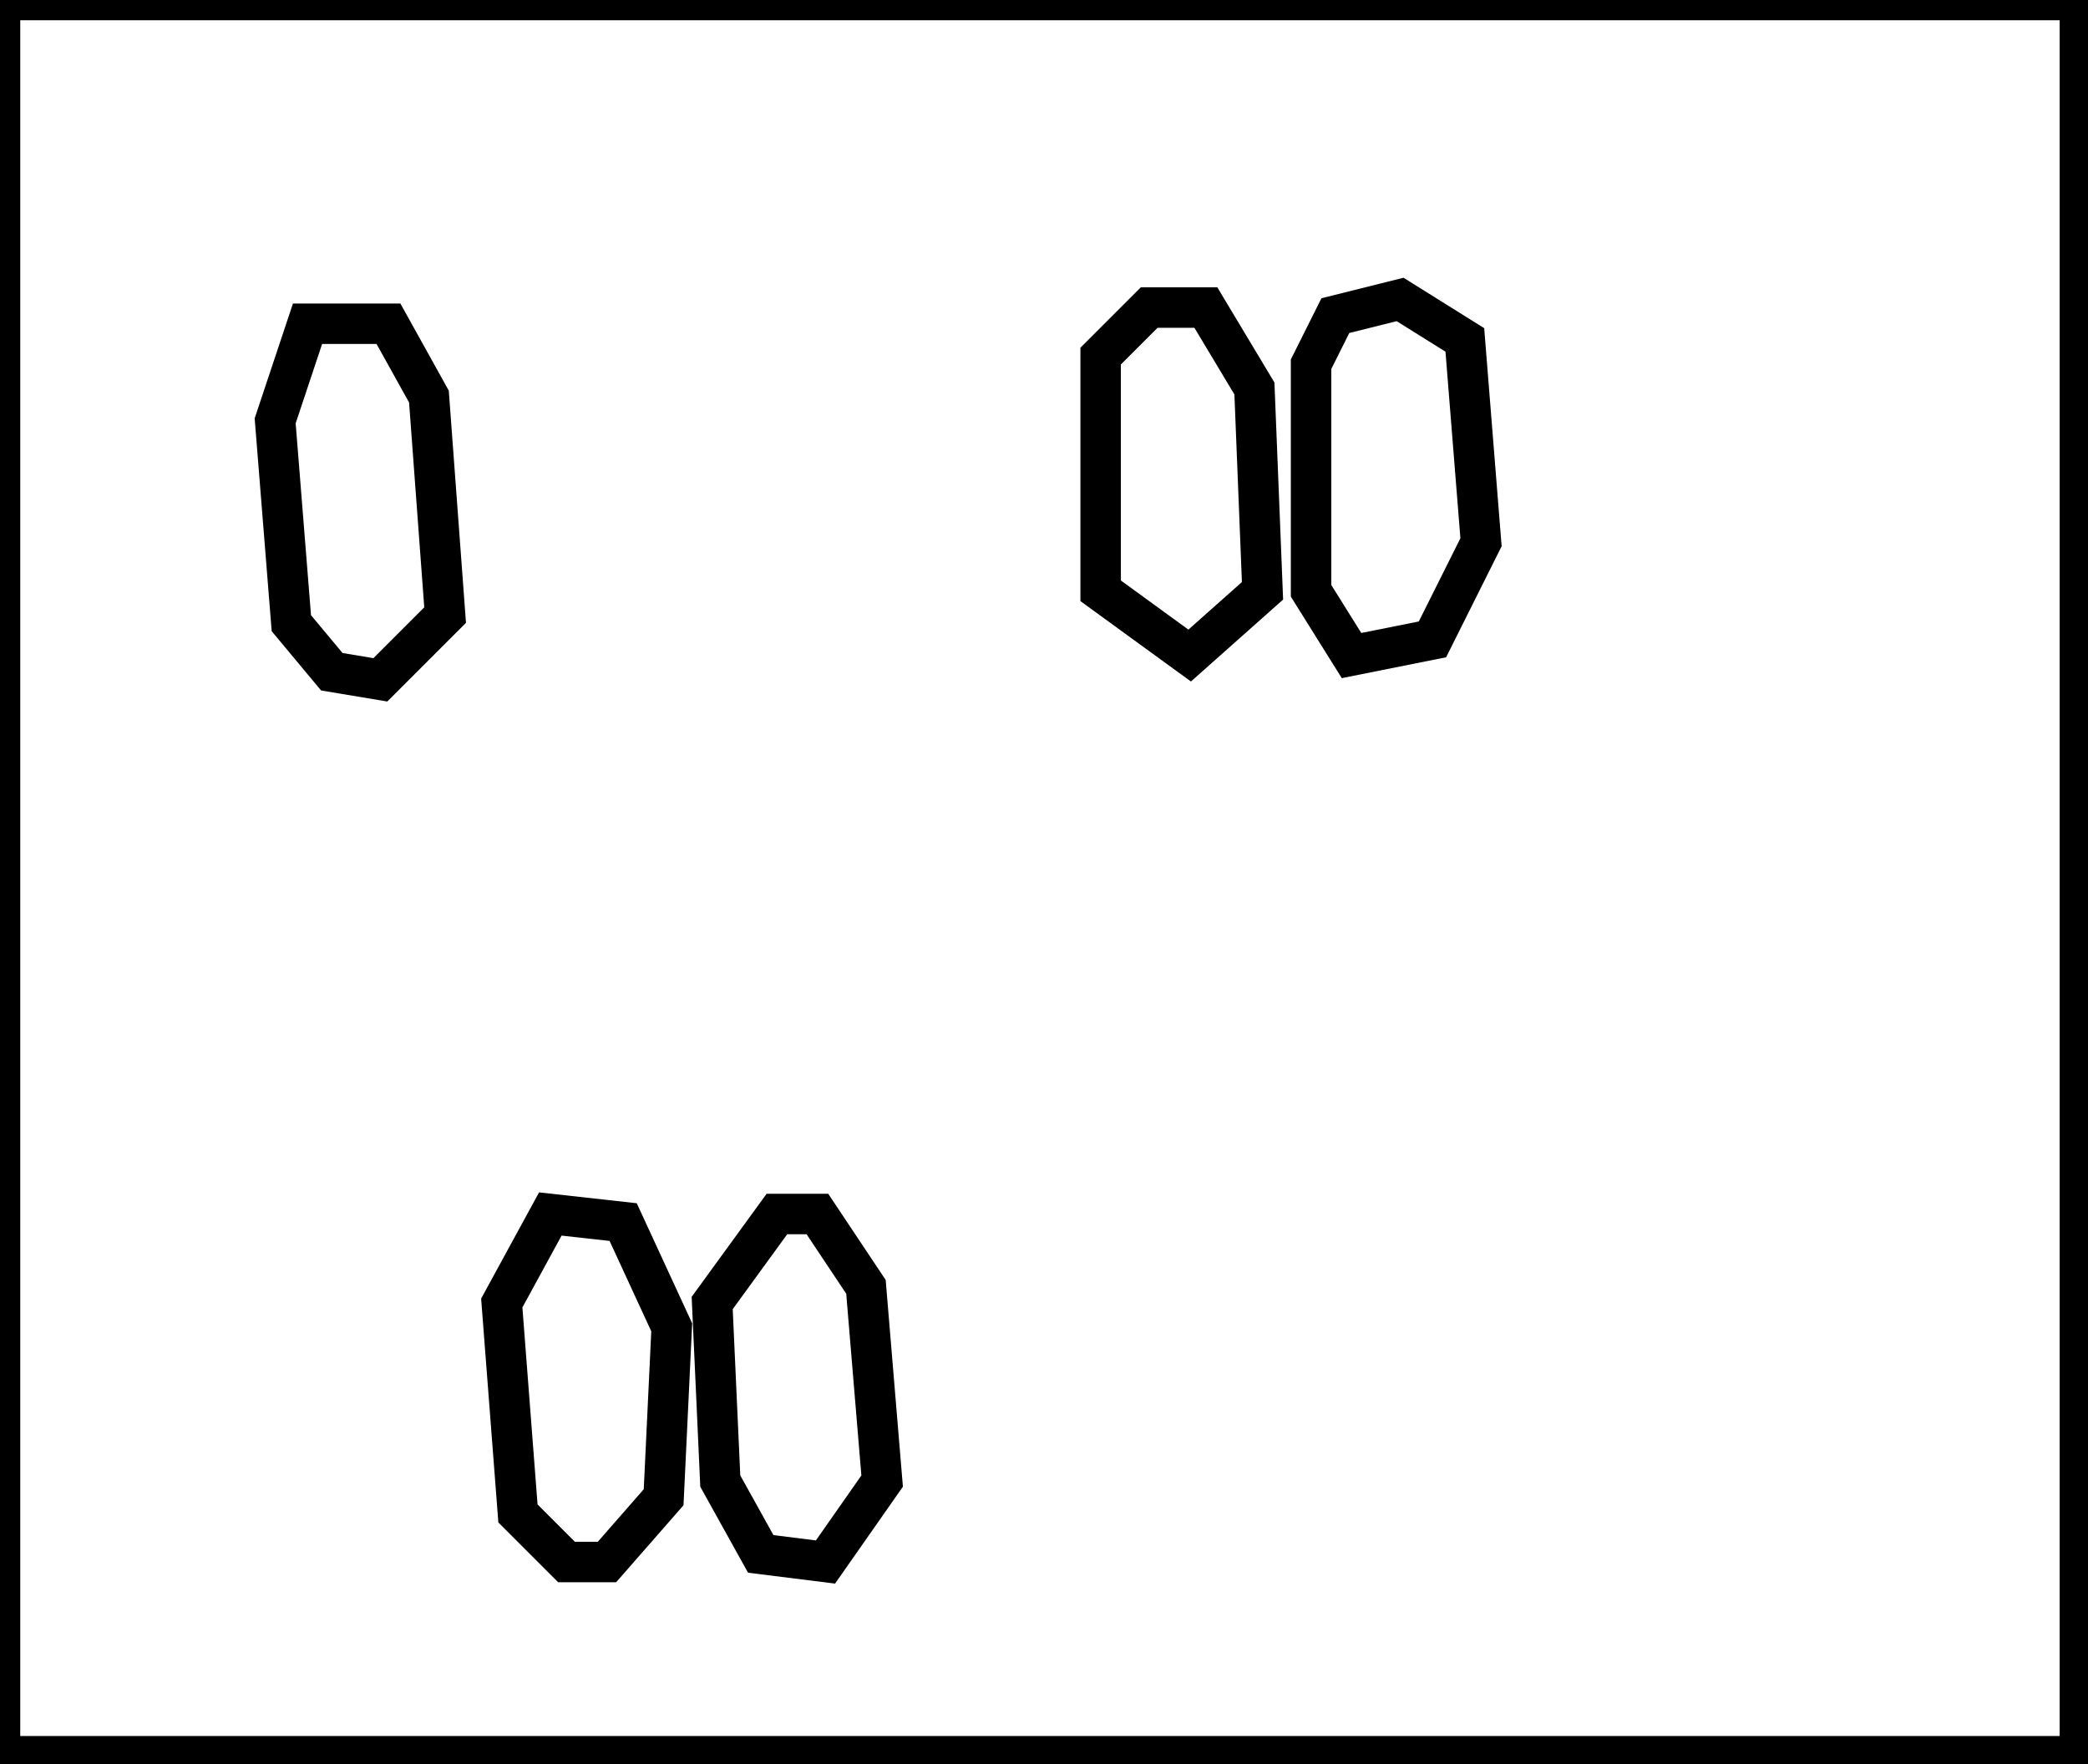 <?xml version="1.0" encoding="utf-8" ?>
<svg baseProfile="full" height="218" version="1.1" width="258" xmlns="http://www.w3.org/2000/svg" xmlns:ev="http://www.w3.org/2001/xml-events" xmlns:xlink="http://www.w3.org/1999/xlink"><defs /><rect fill="white" height="218" width="258" x="0" y="0" /><path d="M 96,150 L 88,161 L 89,183 L 94,192 L 102,193 L 109,183 L 107,159 L 101,150 Z" fill="none" stroke="black" stroke-width="5" /><path d="M 68,150 L 62,161 L 64,187 L 70,193 L 75,193 L 82,185 L 83,164 L 77,151 Z" fill="none" stroke="black" stroke-width="5" /><path d="M 38,40 L 34,52 L 36,77 L 41,83 L 47,84 L 55,76 L 53,49 L 48,40 Z" fill="none" stroke="black" stroke-width="5" /><path d="M 142,38 L 136,44 L 136,73 L 147,81 L 156,73 L 155,48 L 149,38 Z" fill="none" stroke="black" stroke-width="5" /><path d="M 173,37 L 165,39 L 162,45 L 162,73 L 167,81 L 177,79 L 183,67 L 181,42 Z" fill="none" stroke="black" stroke-width="5" /><path d="M 0,0 L 0,217 L 257,217 L 257,0 Z" fill="none" stroke="black" stroke-width="5" /></svg>